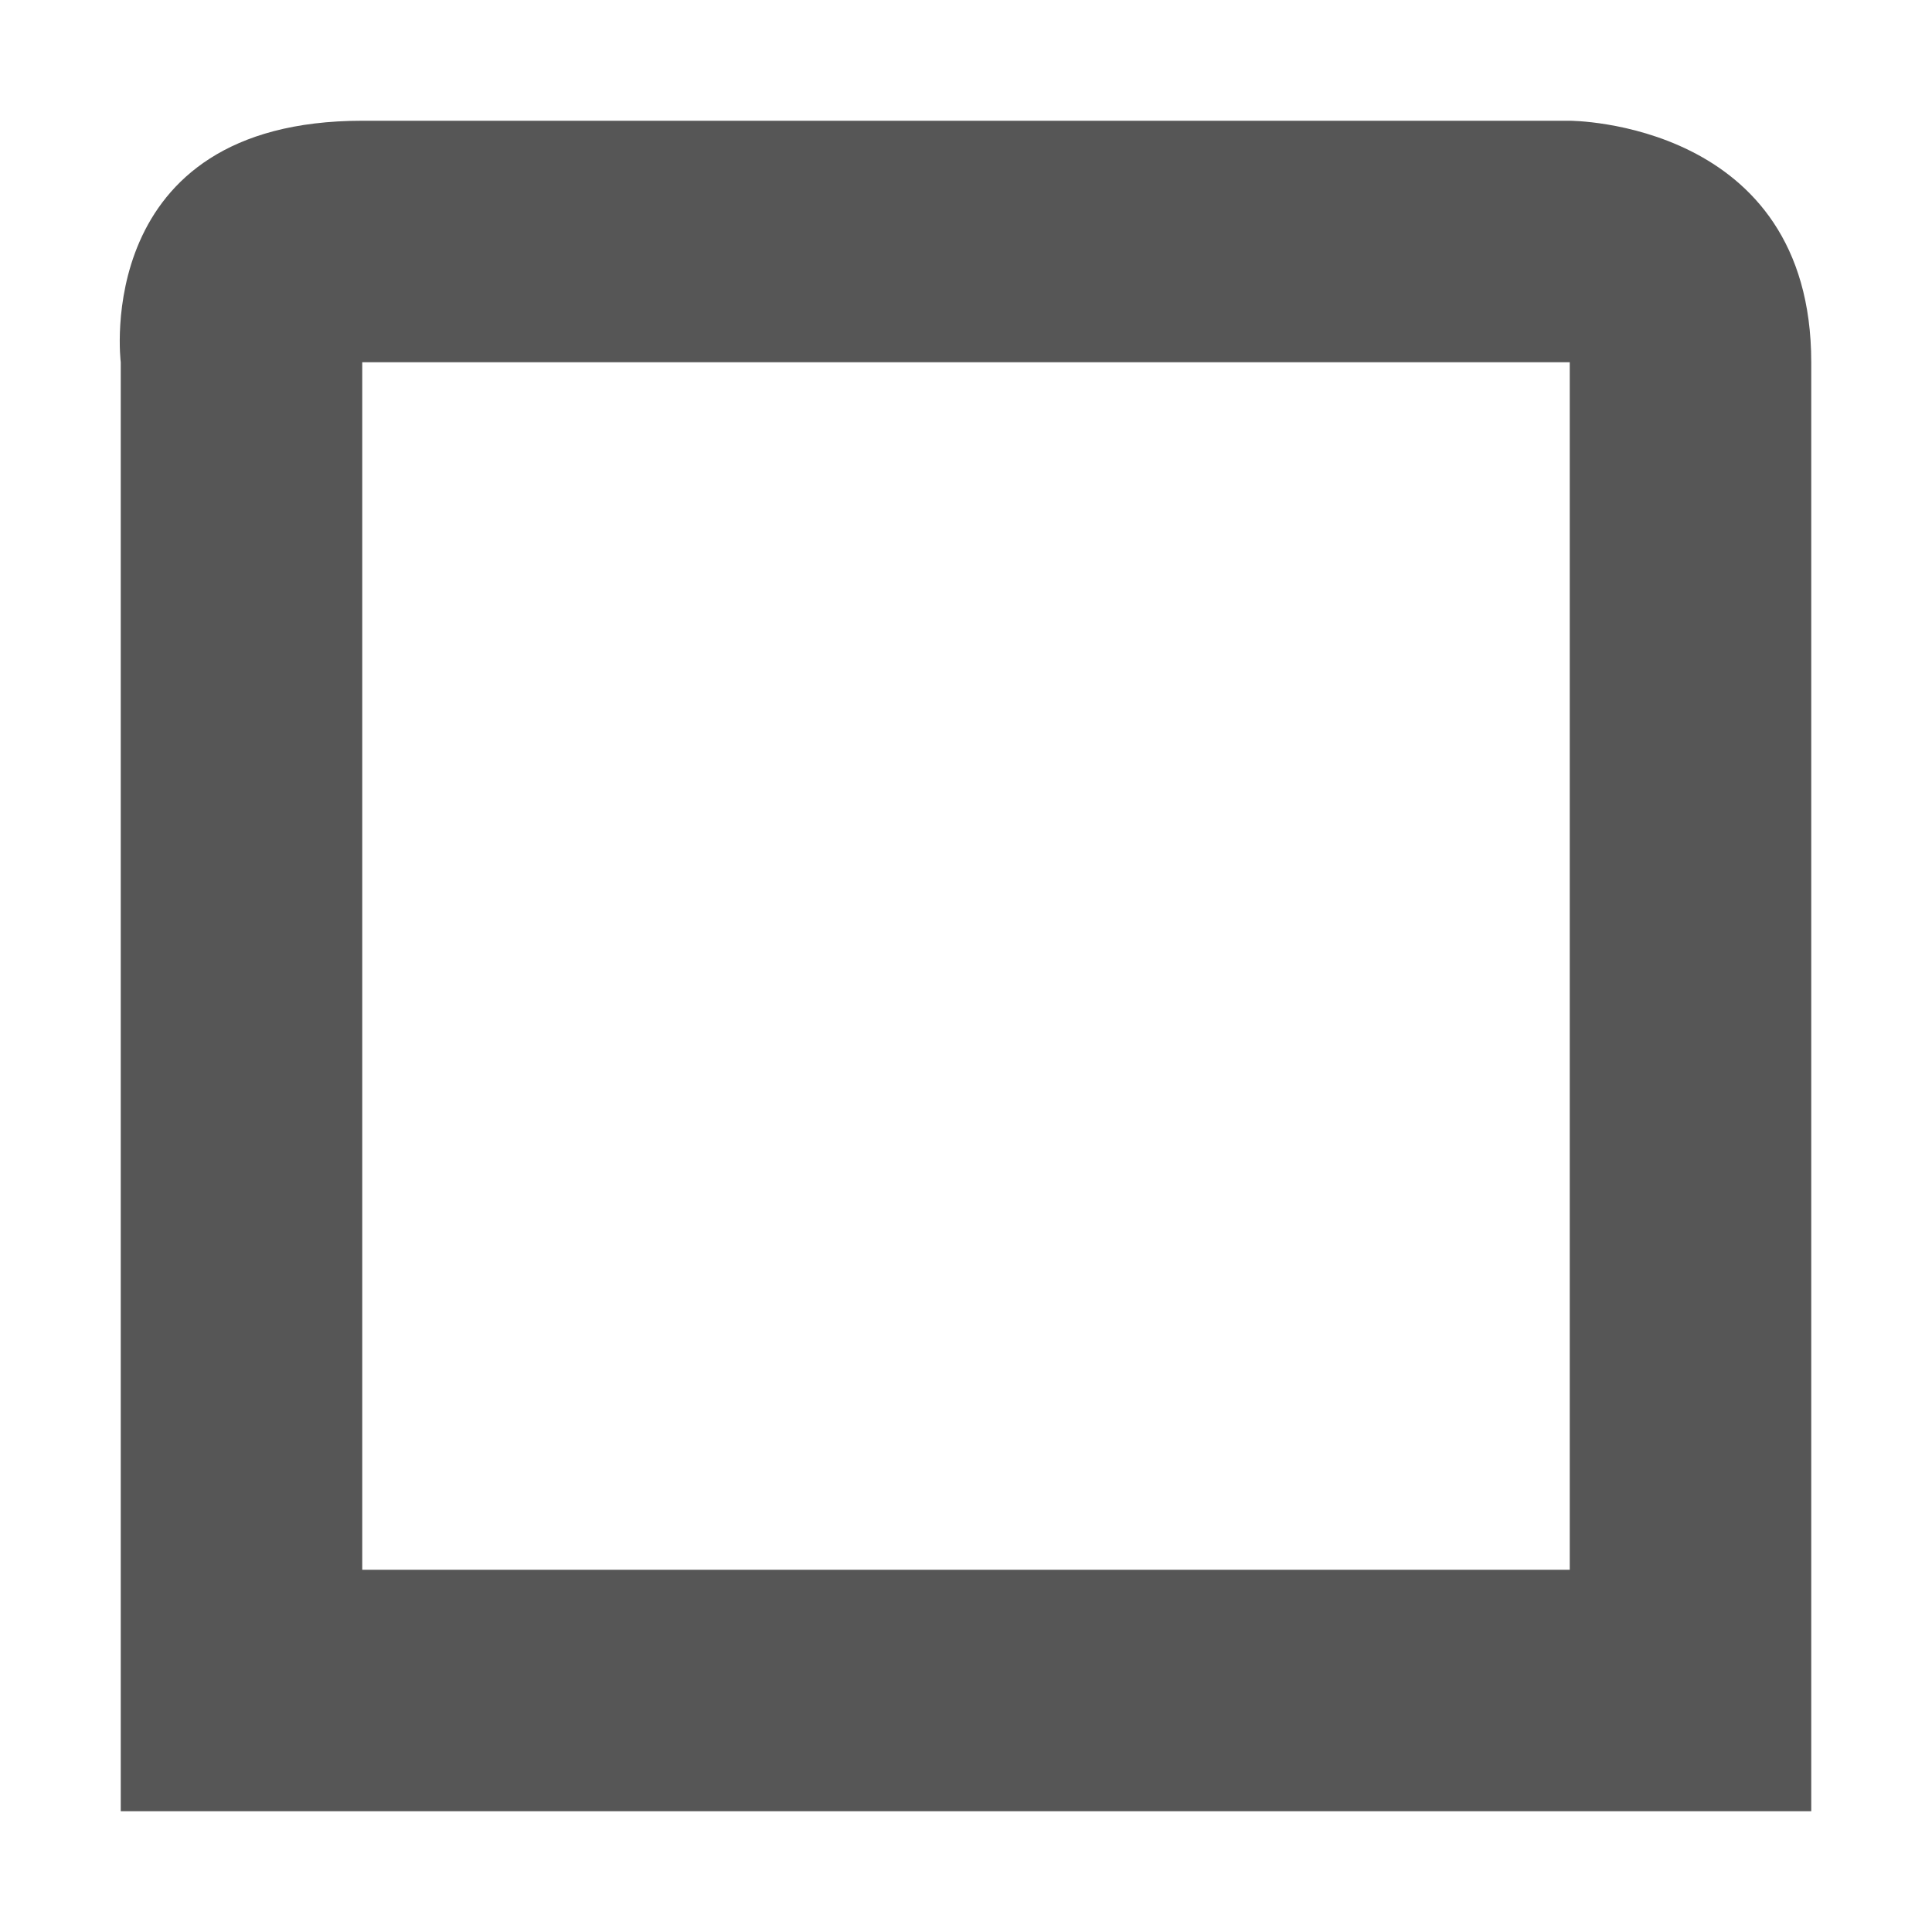 <svg xmlns="http://www.w3.org/2000/svg" width="16" height="16"><defs><style id="current-color-scheme" type="text/css"></style></defs><path d="M3 1C.75 1 1 3 1 3v12h14V3c0-2-2-2-2-2H3zm0 2h10v10H3V3z" fill="currentColor" color="#565656"/></svg>